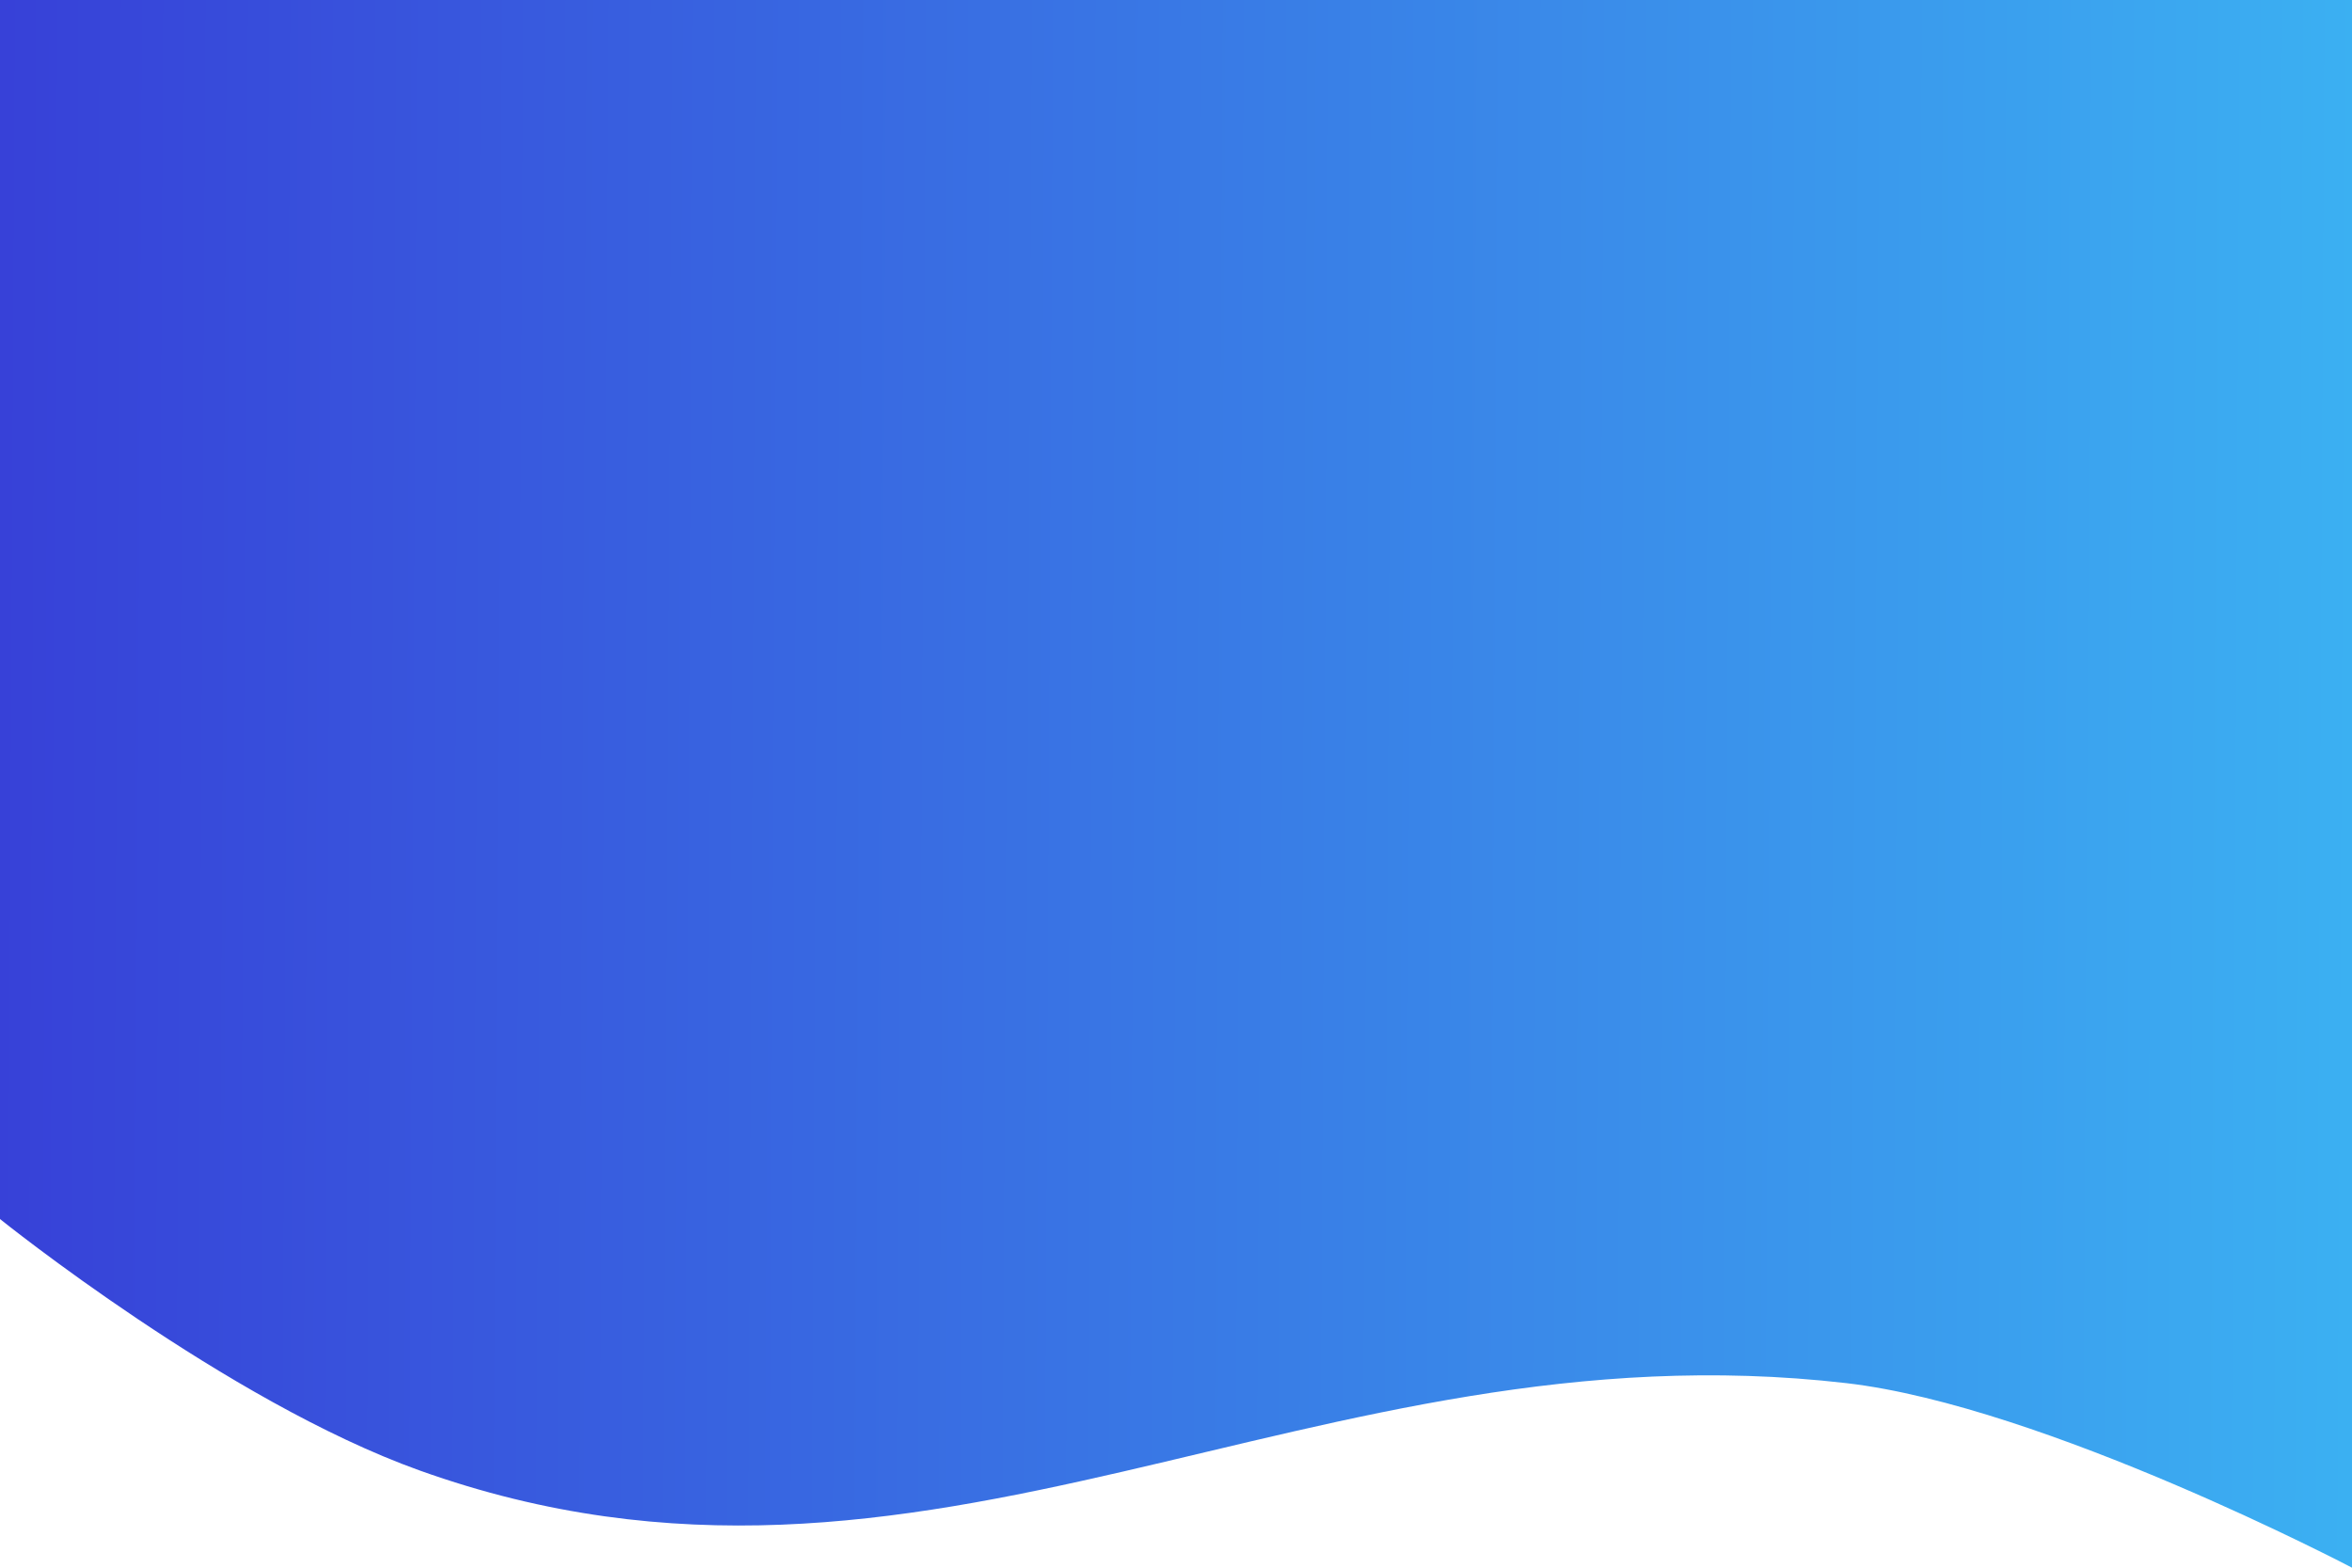 <svg width="1440" height="960" viewBox="0 0 1440 960" fill="none" xmlns="http://www.w3.org/2000/svg">
<path d="M0 0H1440V960C1440 960 1251.49 861.006 1130.5 847C803.143 809.102 567.257 1011.58 257 900.5C138.695 858.142 0 746.5 0 746.5V0Z" fill="url(#paint0_linear_504_588)"/>
<defs>
<linearGradient id="paint0_linear_504_588" x1="-1.83721e-07" y1="480" x2="1439.96" y2="488.042" gradientUnits="userSpaceOnUse">
<stop stop-color="#3741D8"/>
<stop offset="1" stop-color="#3BB0F2"/>
</linearGradient>
</defs>
</svg>
